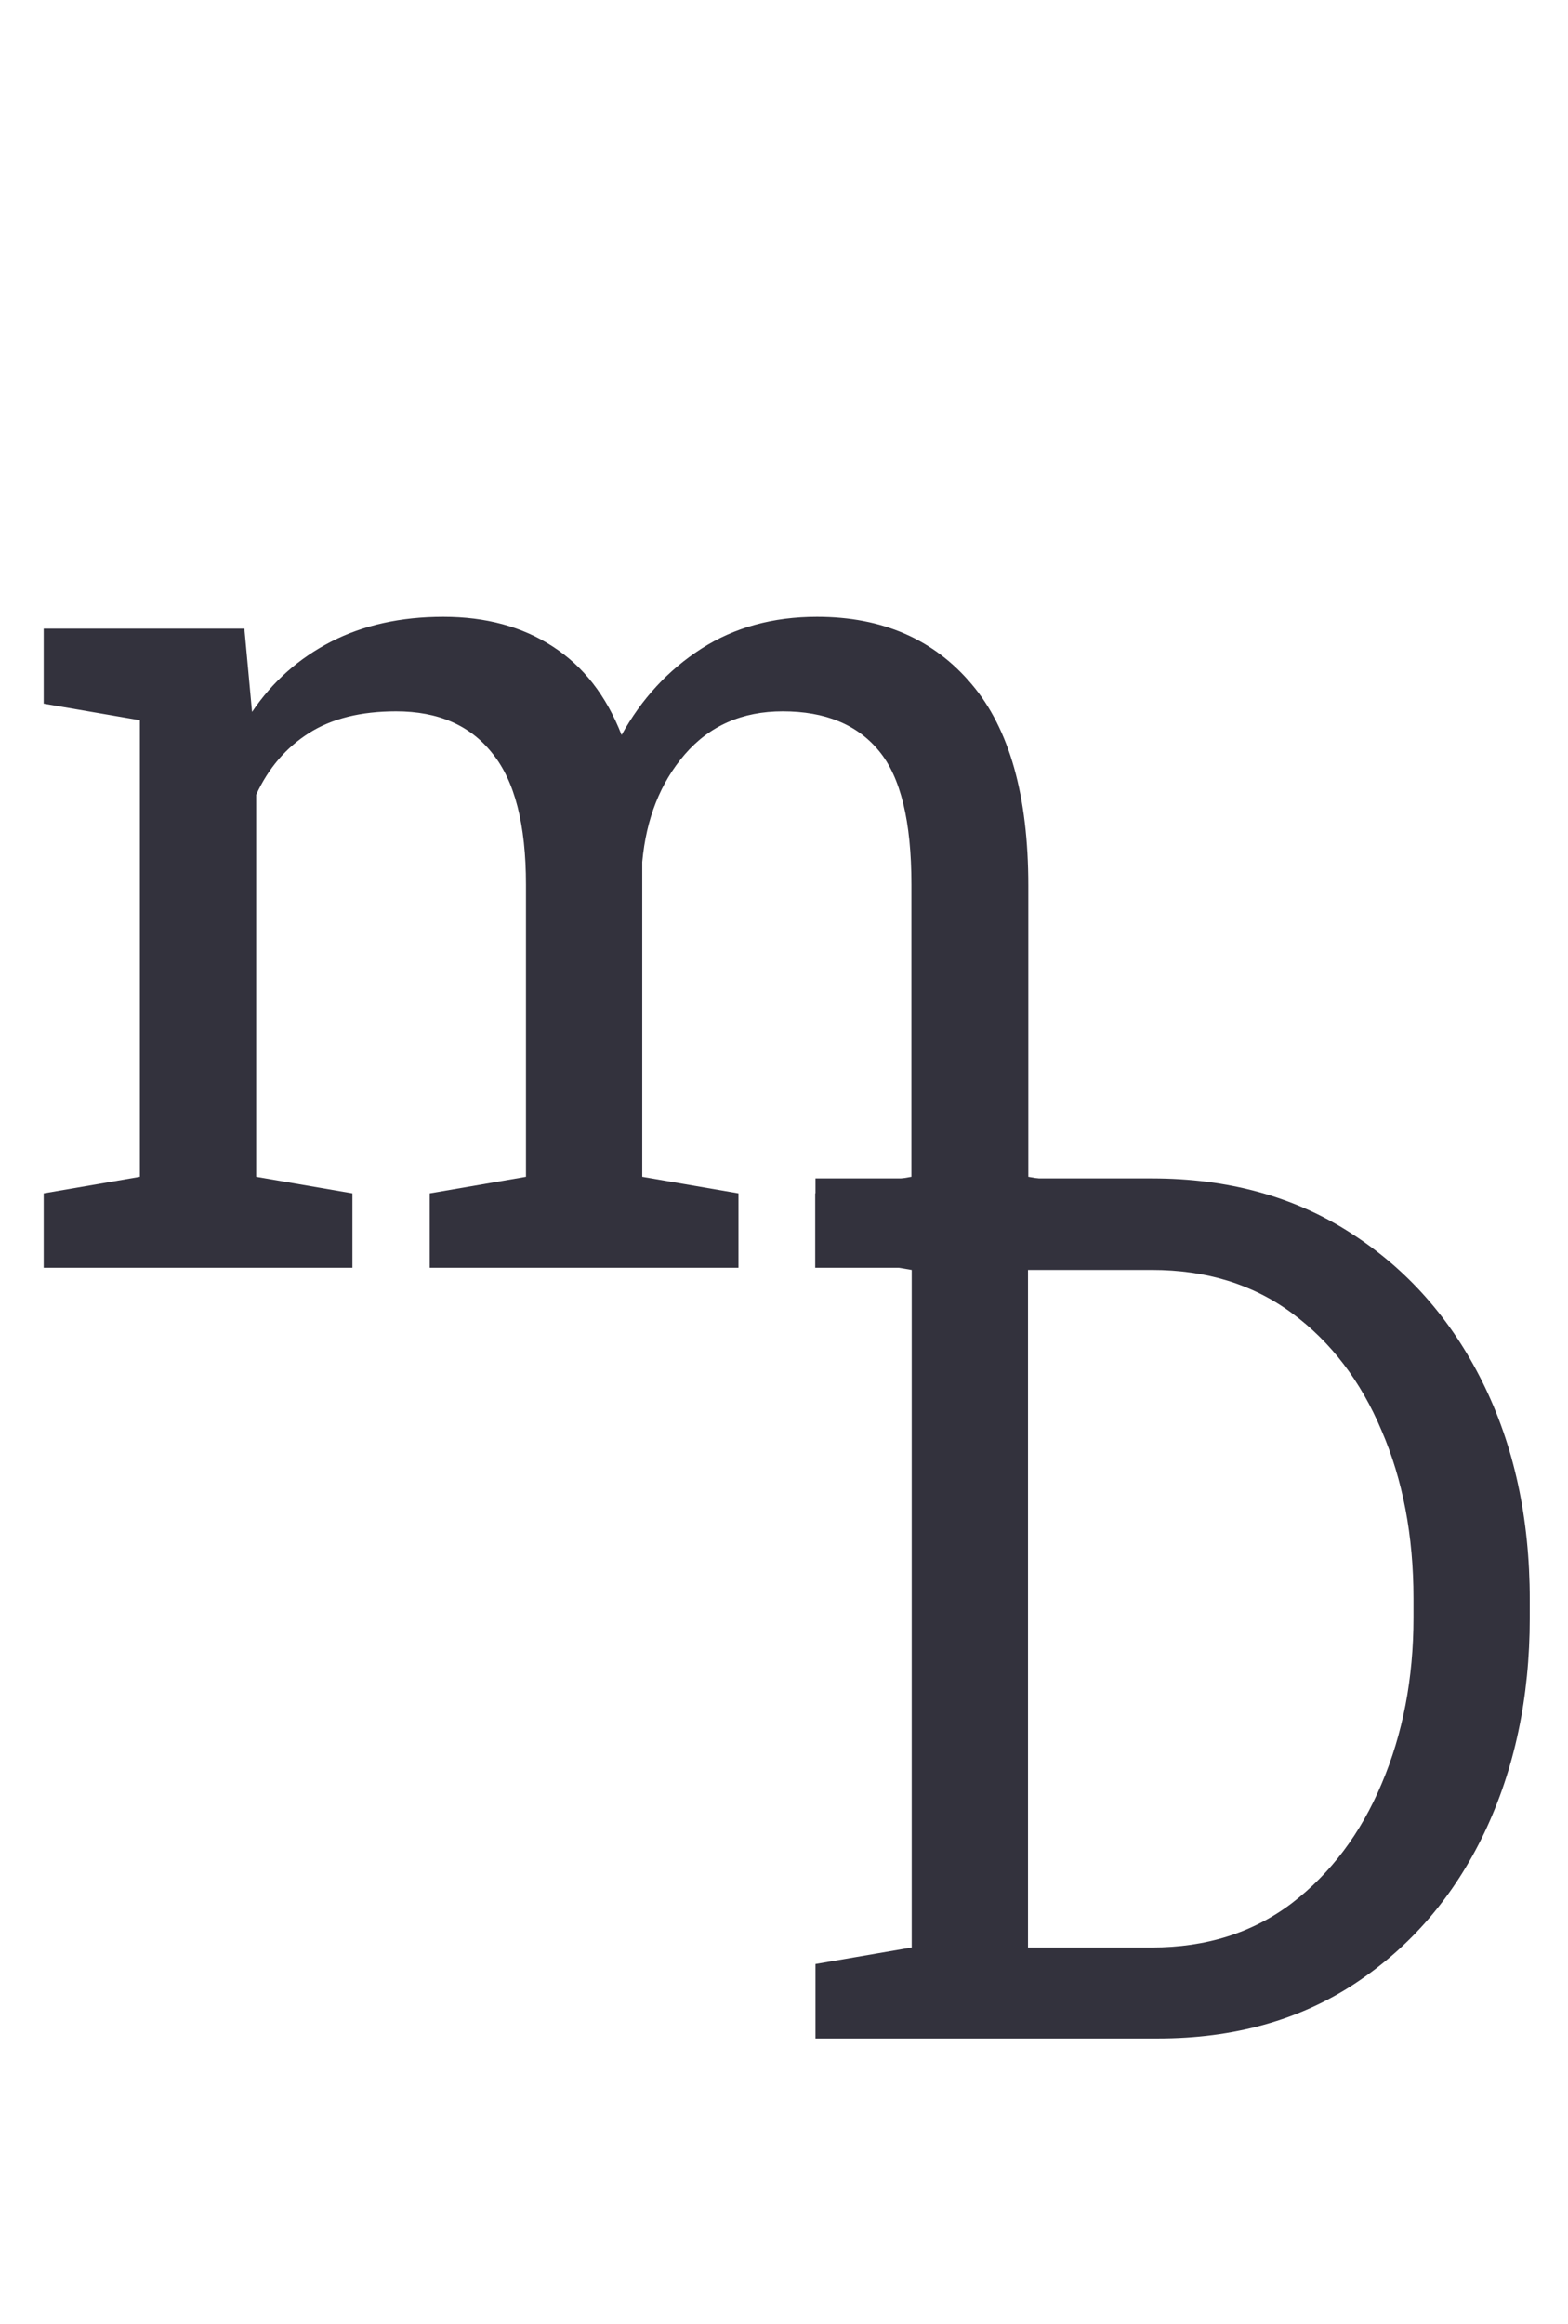<svg width="2594" height="3842" viewBox="0 0 2594 3842" fill="none" xmlns="http://www.w3.org/2000/svg">
<path d="M1349.1 3370.11V3247.06L1508.28 3219.72V2099.6L1349.1 2072.26V1948.23H1905.74C2031.39 1948.23 2140.77 1978.18 2233.87 2038.08C2327.62 2097.97 2400.53 2180.33 2452.62 2285.15C2504.7 2389.96 2530.74 2509.76 2530.74 2644.52V2674.79C2530.74 2806.31 2505.68 2924.79 2455.55 3030.26C2405.42 3135.08 2334.13 3218.09 2241.68 3279.29C2149.88 3339.83 2041.16 3370.11 1915.51 3370.11H1349.1ZM1700.66 3219.72H1905.74C1995.59 3219.72 2072.73 3195.3 2137.19 3146.47C2201.64 3097 2251.12 3031.24 2285.62 2949.21C2320.78 2866.53 2338.36 2775.06 2338.36 2674.79V2642.57C2338.36 2539.05 2320.78 2446.6 2285.62 2365.22C2251.12 2283.19 2201.64 2218.41 2137.19 2170.89C2072.73 2123.36 1995.59 2099.6 1905.74 2099.6H1700.66V3219.72Z" fill="#33323D"/>
<path d="M72.266 2096V1972.95L231.445 1945.61V1190.73L72.266 1163.38V1039.36H404.297L416.992 1177.05C450.846 1126.92 494.466 1088.19 547.852 1060.84C601.237 1033.5 663.086 1019.83 733.398 1019.83C803.711 1019.83 863.932 1036.1 914.062 1068.66C964.844 1101.21 1002.93 1150.04 1028.32 1215.14C1061.52 1155.24 1105.47 1107.72 1160.16 1072.56C1214.84 1037.41 1278.65 1019.83 1351.56 1019.83C1459.64 1019.83 1544.92 1056.94 1607.42 1131.16C1669.92 1204.72 1701.17 1315.73 1701.17 1464.16V1945.61L1860.35 1972.95V2096H1348.63V1972.95L1507.81 1945.61V1462.21C1507.81 1358.04 1489.91 1284.48 1454.1 1241.51C1418.29 1197.89 1365.23 1176.08 1294.92 1176.08C1227.86 1176.08 1173.83 1199.84 1132.81 1247.37C1092.45 1294.24 1069.01 1353.49 1062.5 1425.1V1945.61L1221.68 1972.95V2096H710.938V1972.95L870.117 1945.61V1462.21C870.117 1363.25 851.562 1290.99 814.453 1245.41C777.995 1199.19 724.935 1176.08 655.273 1176.08C596.68 1176.08 548.503 1188.12 510.742 1212.21C472.982 1236.3 444.01 1270.15 423.828 1313.77V1945.61L583.008 1972.95V2096H72.266Z" fill="#33323D"/>
</svg>
